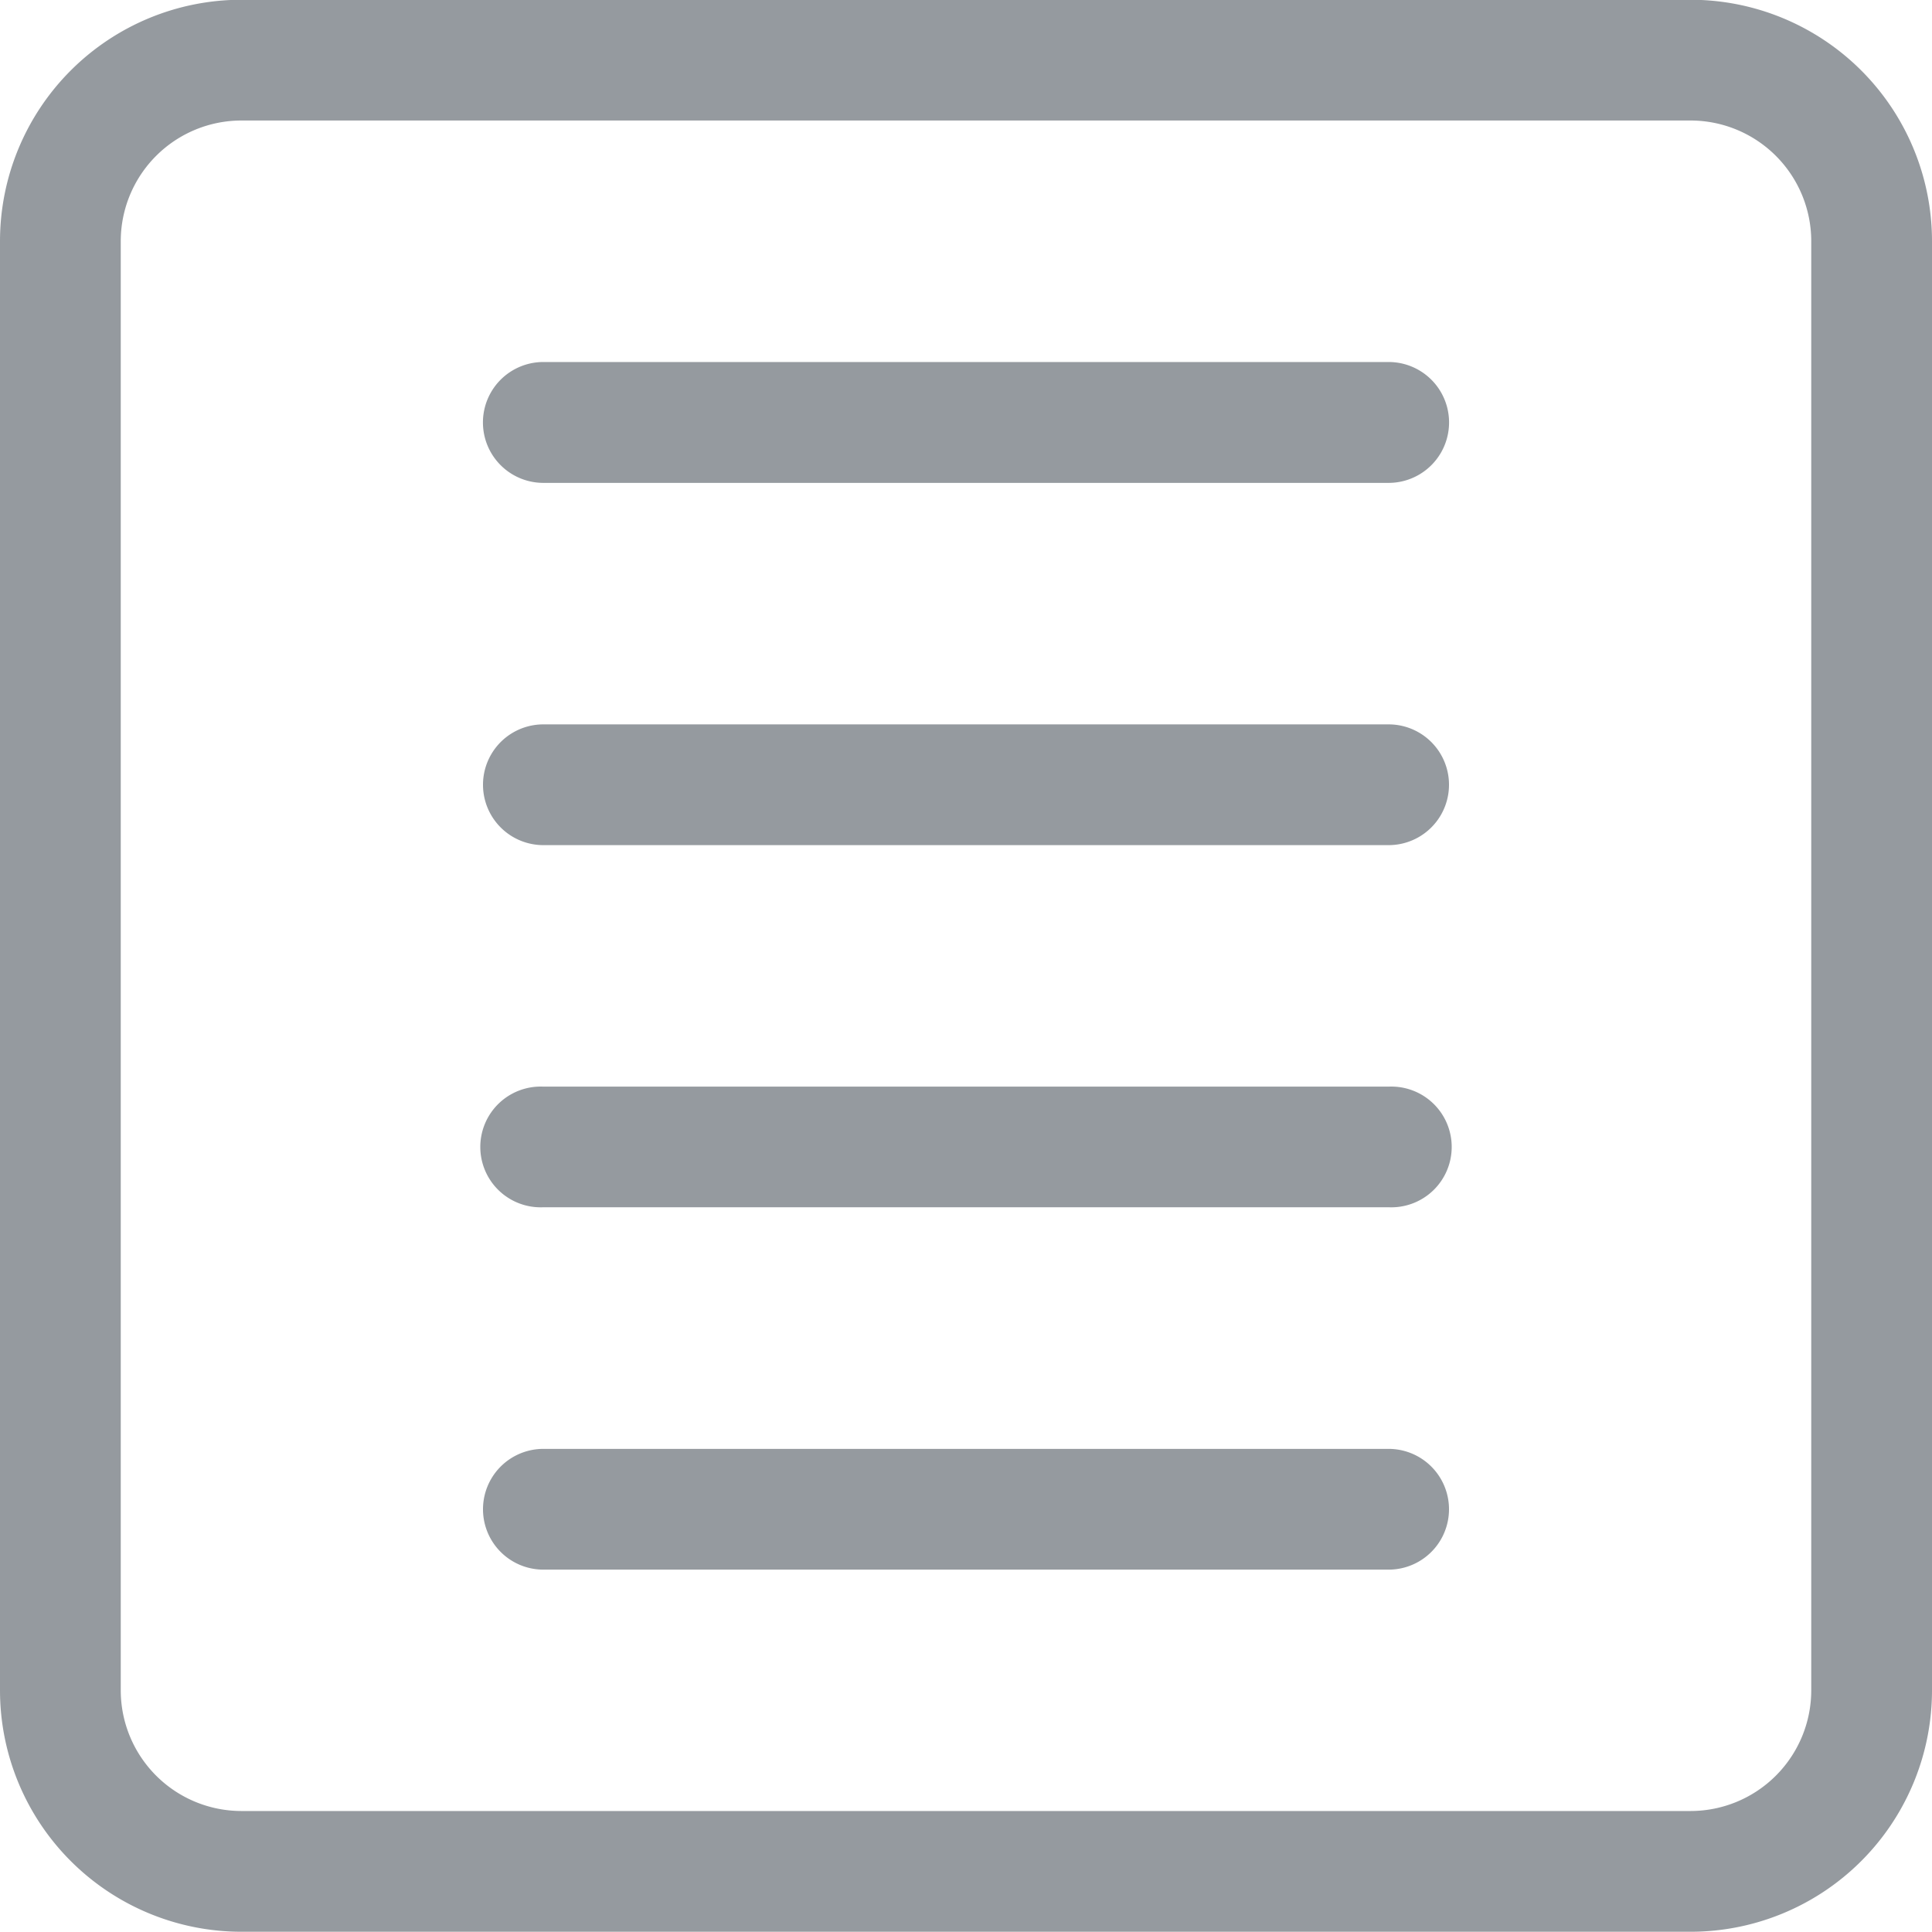 <svg xmlns="http://www.w3.org/2000/svg" width="16" height="16">
    <path fill="#686F76" fill-opacity=".702" fill-rule="evenodd" d="M14 15.998H2a2 2 0 0 1-2-2v-12a2 2 0 0 1 2-2h12a2 2 0 0 1 2 2v12a2 2 0 0 1-2 2zm1-14a1 1 0 0 0-1-1H2a1 1 0 0 0-1 1v12a1 1 0 0 0 1 1h12a1 1 0 0 0 1-1v-12zm-3.5 11.001h-7a.5.5 0 0 1 0-1h7a.5.5 0 1 1 0 1zm0-3.001h-7a.5.5 0 1 1 0-.999h7a.5.5 0 1 1 0 .999zm0-2.999h-7a.5.5 0 0 1 0-1h7a.5.5 0 0 1 0 1zm0-3h-7a.5.5 0 0 1 0-1.001h7a.5.5 0 0 1 0 1.001z"/>
</svg>
